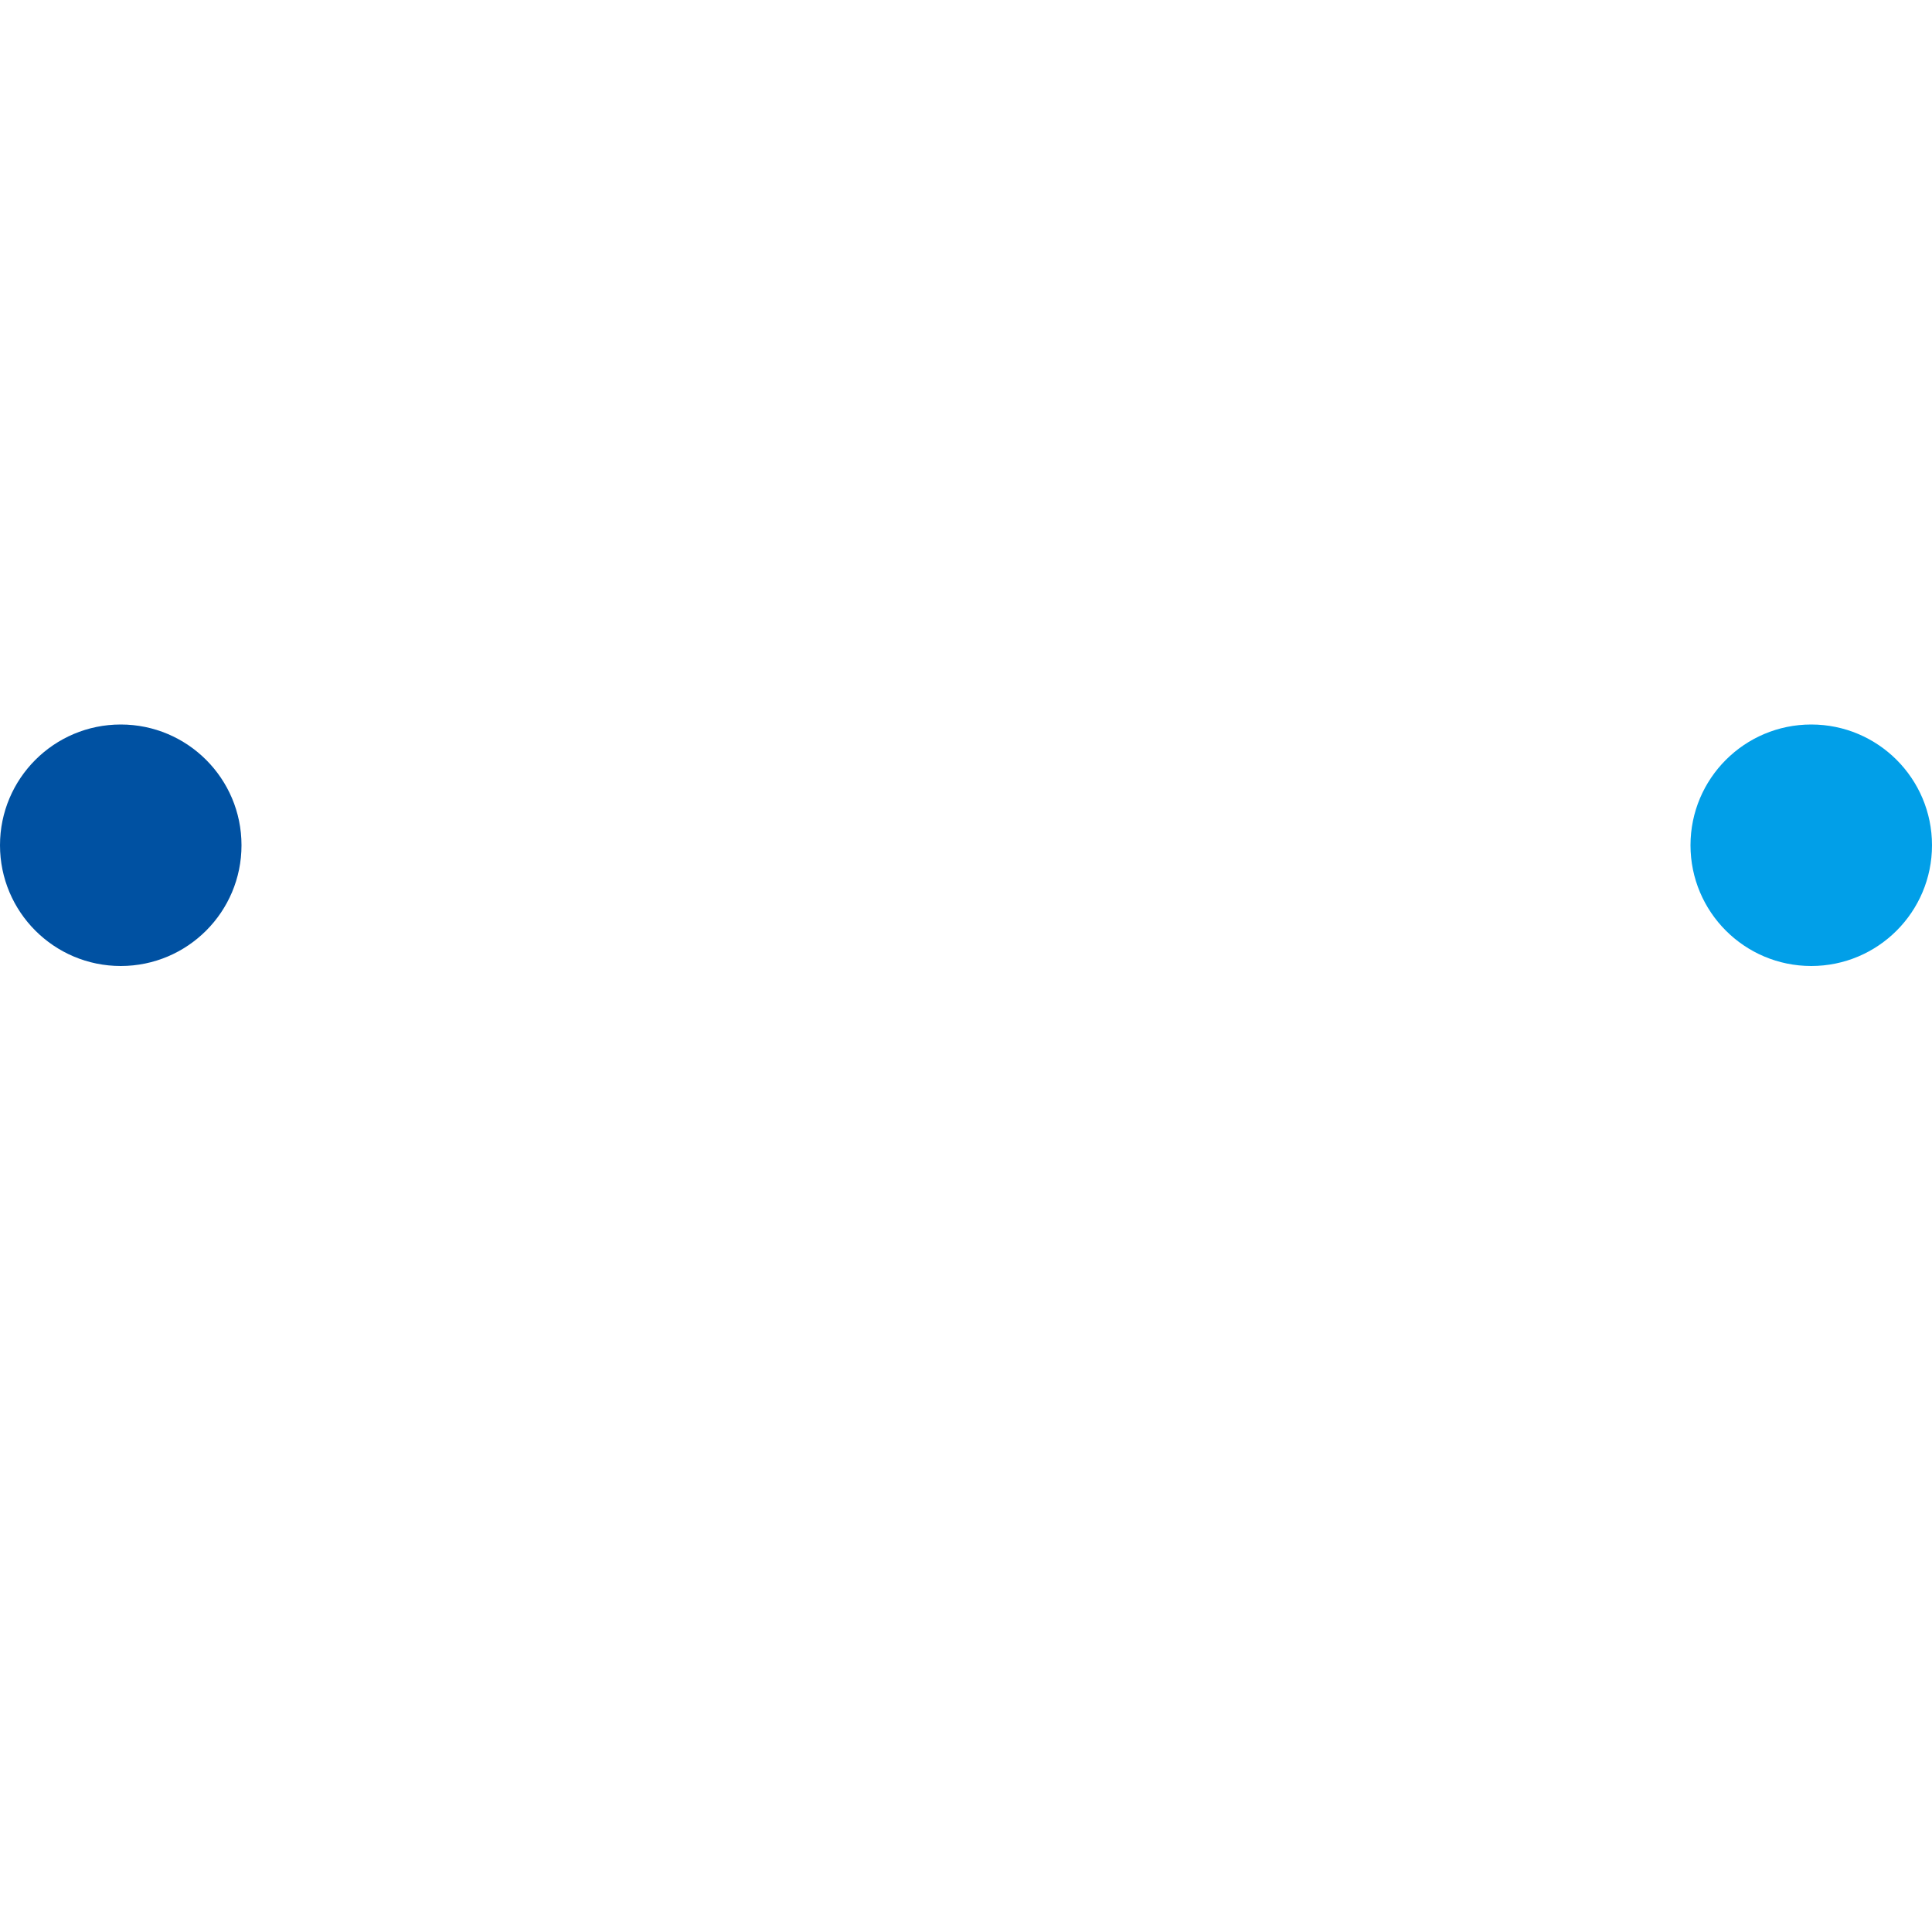 <?xml version="1.0" encoding="utf-8"?>
<!-- Generator: Adobe Illustrator 23.0.0, SVG Export Plug-In . SVG Version: 6.00 Build 0)  -->
<svg version="1.1" id="图层_1" xmlns="http://www.w3.org/2000/svg" xmlns:xlink="http://www.w3.org/1999/xlink" x="0px" y="0px"
	 viewBox="0 0 400 400" style="enable-background:new 0 0 400 400;" xml:space="preserve">
<style type="text/css">
	svg {
		background-color: rgba(0,0,0,0.1)
	}
	#mjc1 {
		animation-name: animate1;
		animation-duration: 1.2s;
		animation-timing-function: linear;
		animation-iteration-count: infinite;
		animation-direction: reverse;
	}
	#mjc2 {
		animation-name: animate2;
		animation-duration: 1.2s;
		animation-timing-function: linear;
		animation-iteration-count: infinite;
		animation-direction: reverse;
	}
	@keyframes animate1 {
		0% {
			<!-- transform: scale(0.5) translateX(0%); -->
			margin-left: 0;
			transform: scale(0.5, 0.5);
		},
		50% {
			<!-- transform: scale(1.5) translateX(50%); -->
			margin-left: 50%;
			transform: scale(1.5, 1.5);
		},
		100% {
			<!-- transform: scale(1) translateX(100%); -->
			margin-left: 100%;
			transform: scale(1, 1);
		}
	}	
	@keyframes animate2 {
		0% {
			transform: scale(0.5) translateX(0);
		},
		50% {
			transform: scale(1.5) translateX(200);
		},
		100% {
			transform: scale(1) translateX(400);
		}
	}
</style>
<circle id="mjc1" cx="25" cy="175" r="25" fill="#0051a2" ></circle>
<circle id="mjc2" cx="375" cy="175" r="25" fill="#019fe8" ></circle>
</svg>
